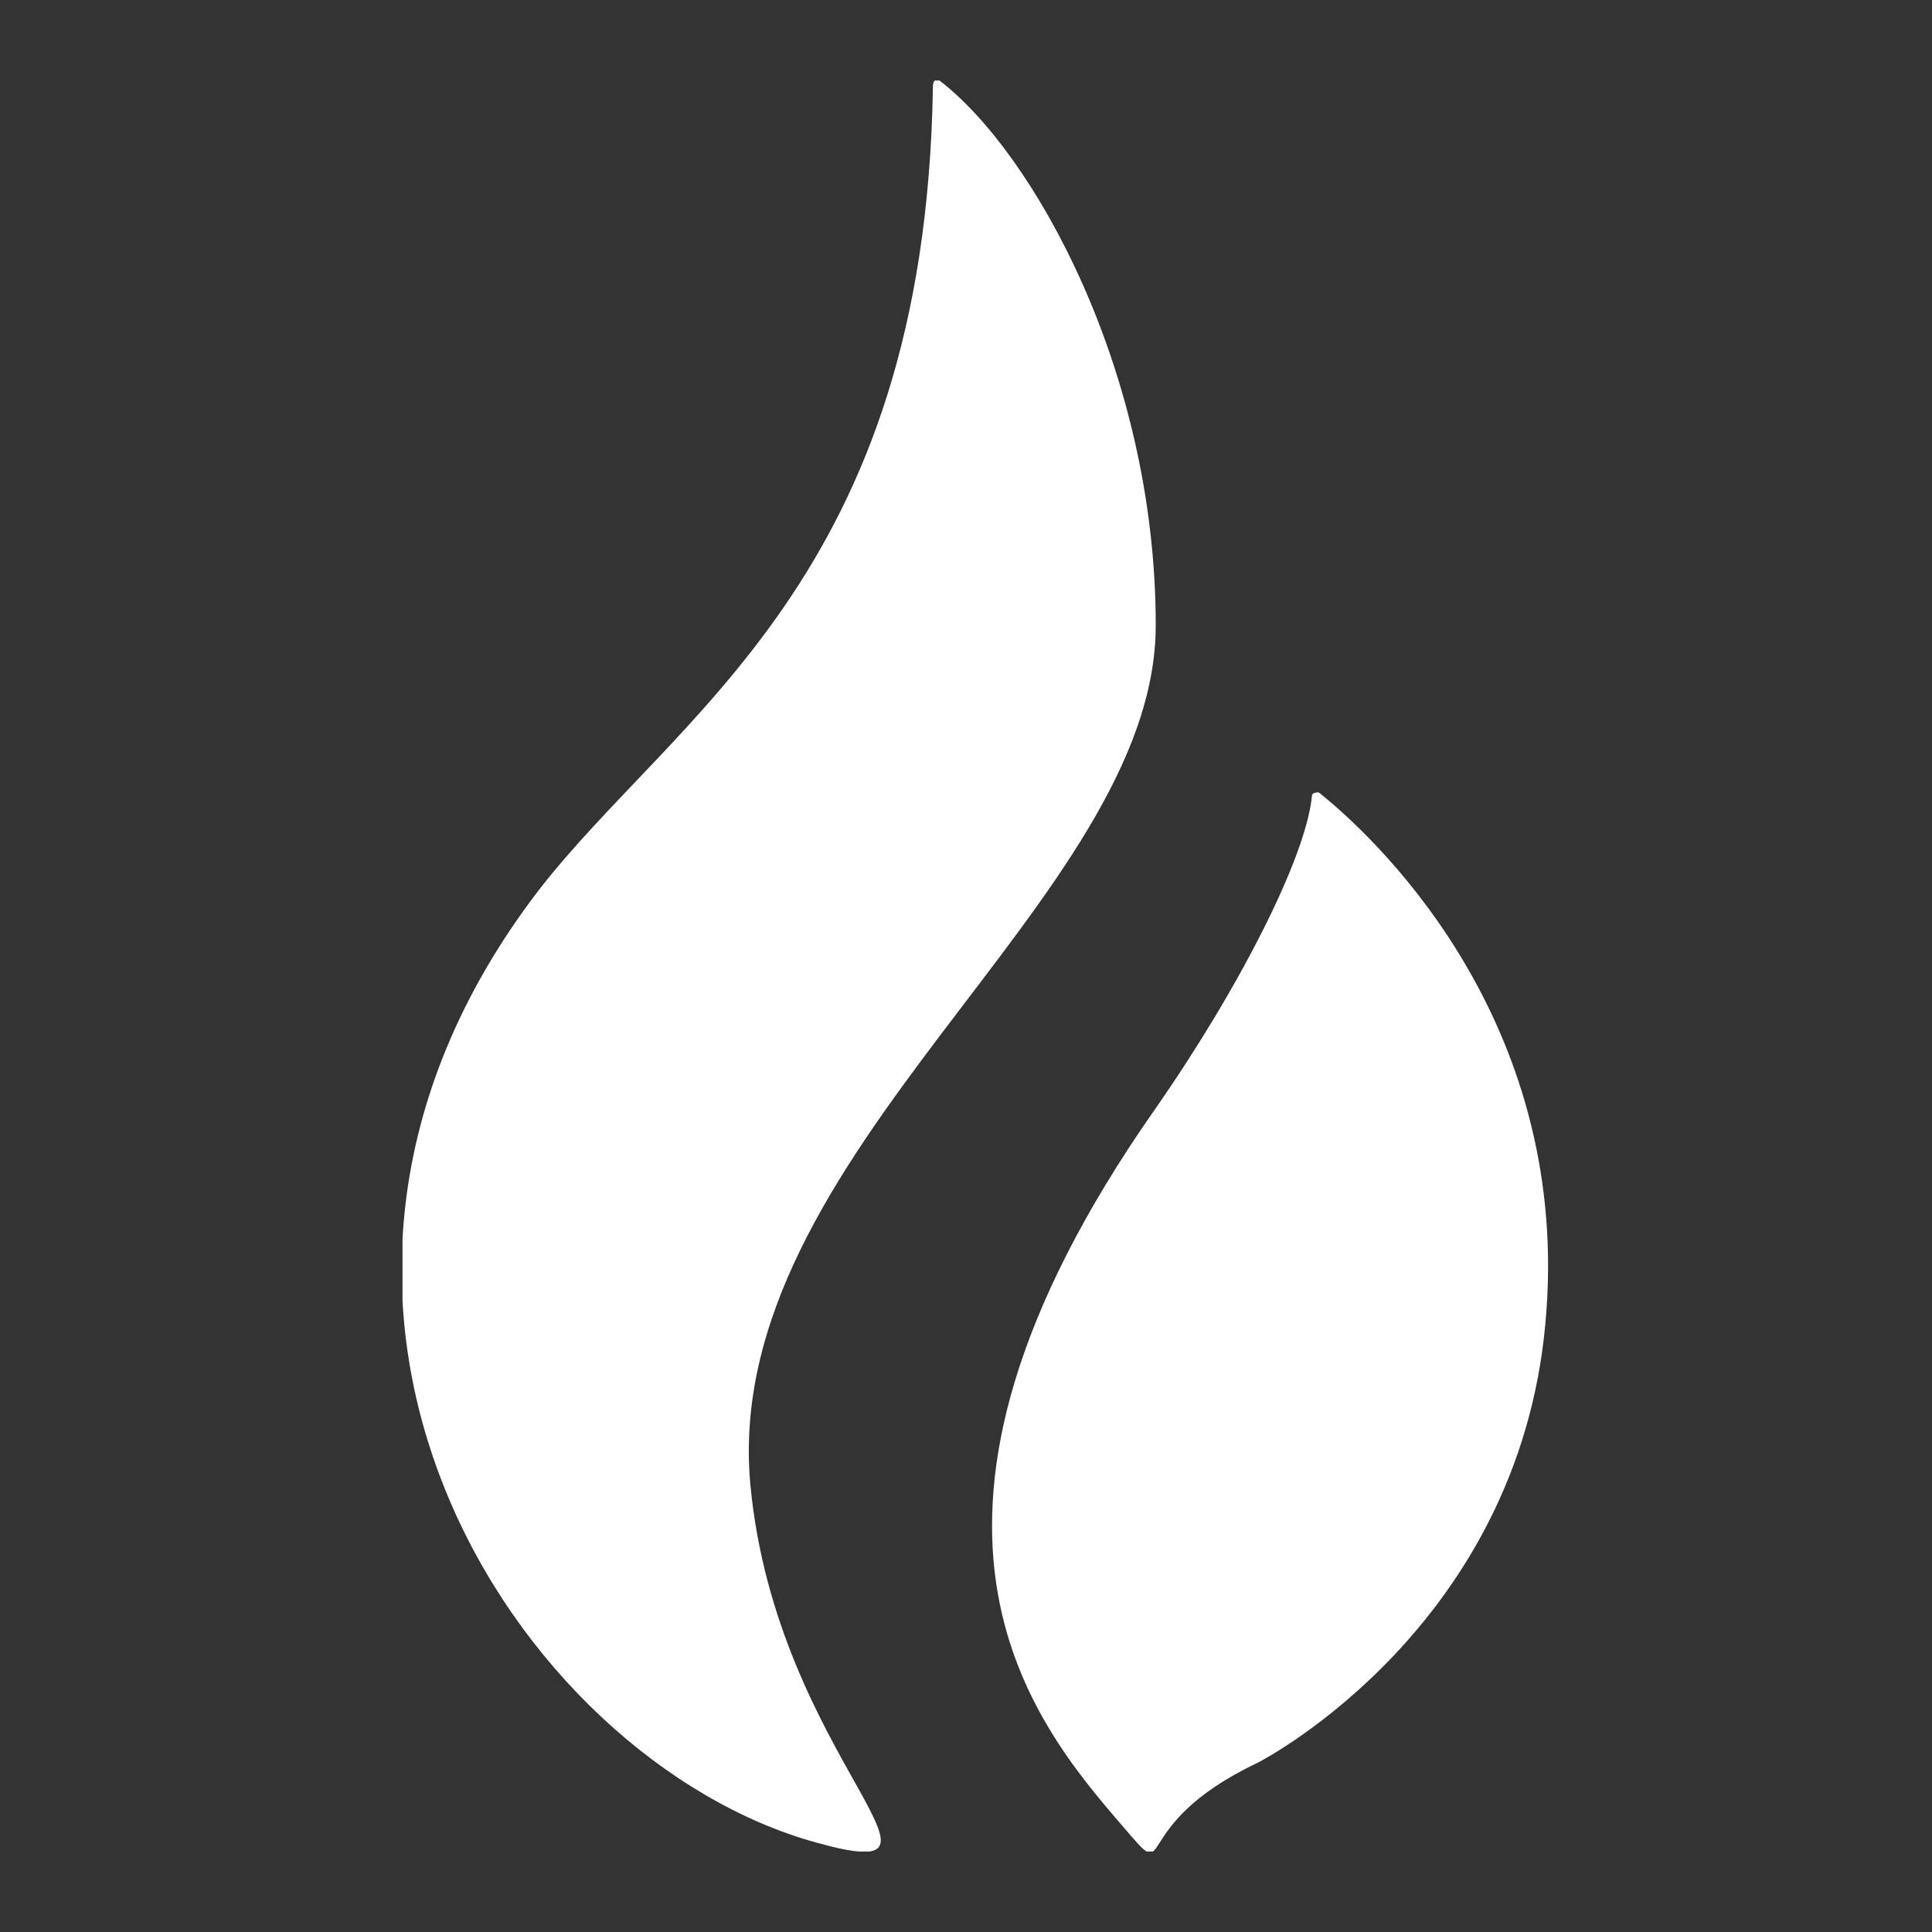 <svg width="24" height="24" viewBox="0 0 24 24" fill="none" xmlns="http://www.w3.org/2000/svg">
<rect x="0" y="0" width="24" height="24" fill="#333333" stroke="none"/>
<g clip-path="url(#clip0)">
<path d="M14.357 7.767C14.357 4.61 12.835 1.89 11.67 1C11.67 1 11.589 0.951 11.589 1.081C11.492 7.184 8.4 8.851 6.684 11.069C2.75 16.217 6.408 21.851 10.132 22.887C12.22 23.47 9.646 21.851 9.322 18.451C8.934 14.323 14.357 11.182 14.357 7.767Z" fill="white"/>
<path d="M16.397 9.855C16.381 9.839 16.348 9.839 16.316 9.855C16.316 9.855 16.316 9.855 16.299 9.871C16.235 10.632 15.393 12.283 14.341 13.789C10.763 18.904 12.803 21.365 13.952 22.692C14.616 23.47 13.952 22.692 15.62 21.899C15.749 21.834 18.857 20.183 19.197 16.444C19.537 12.801 17.222 10.519 16.397 9.855Z" fill="white"/>
</g>
<defs>
<clipPath id="clip0">
<rect width="14.246" height="22" fill="white" transform="translate(5 1)"/>
</clipPath>
</defs>
</svg>
